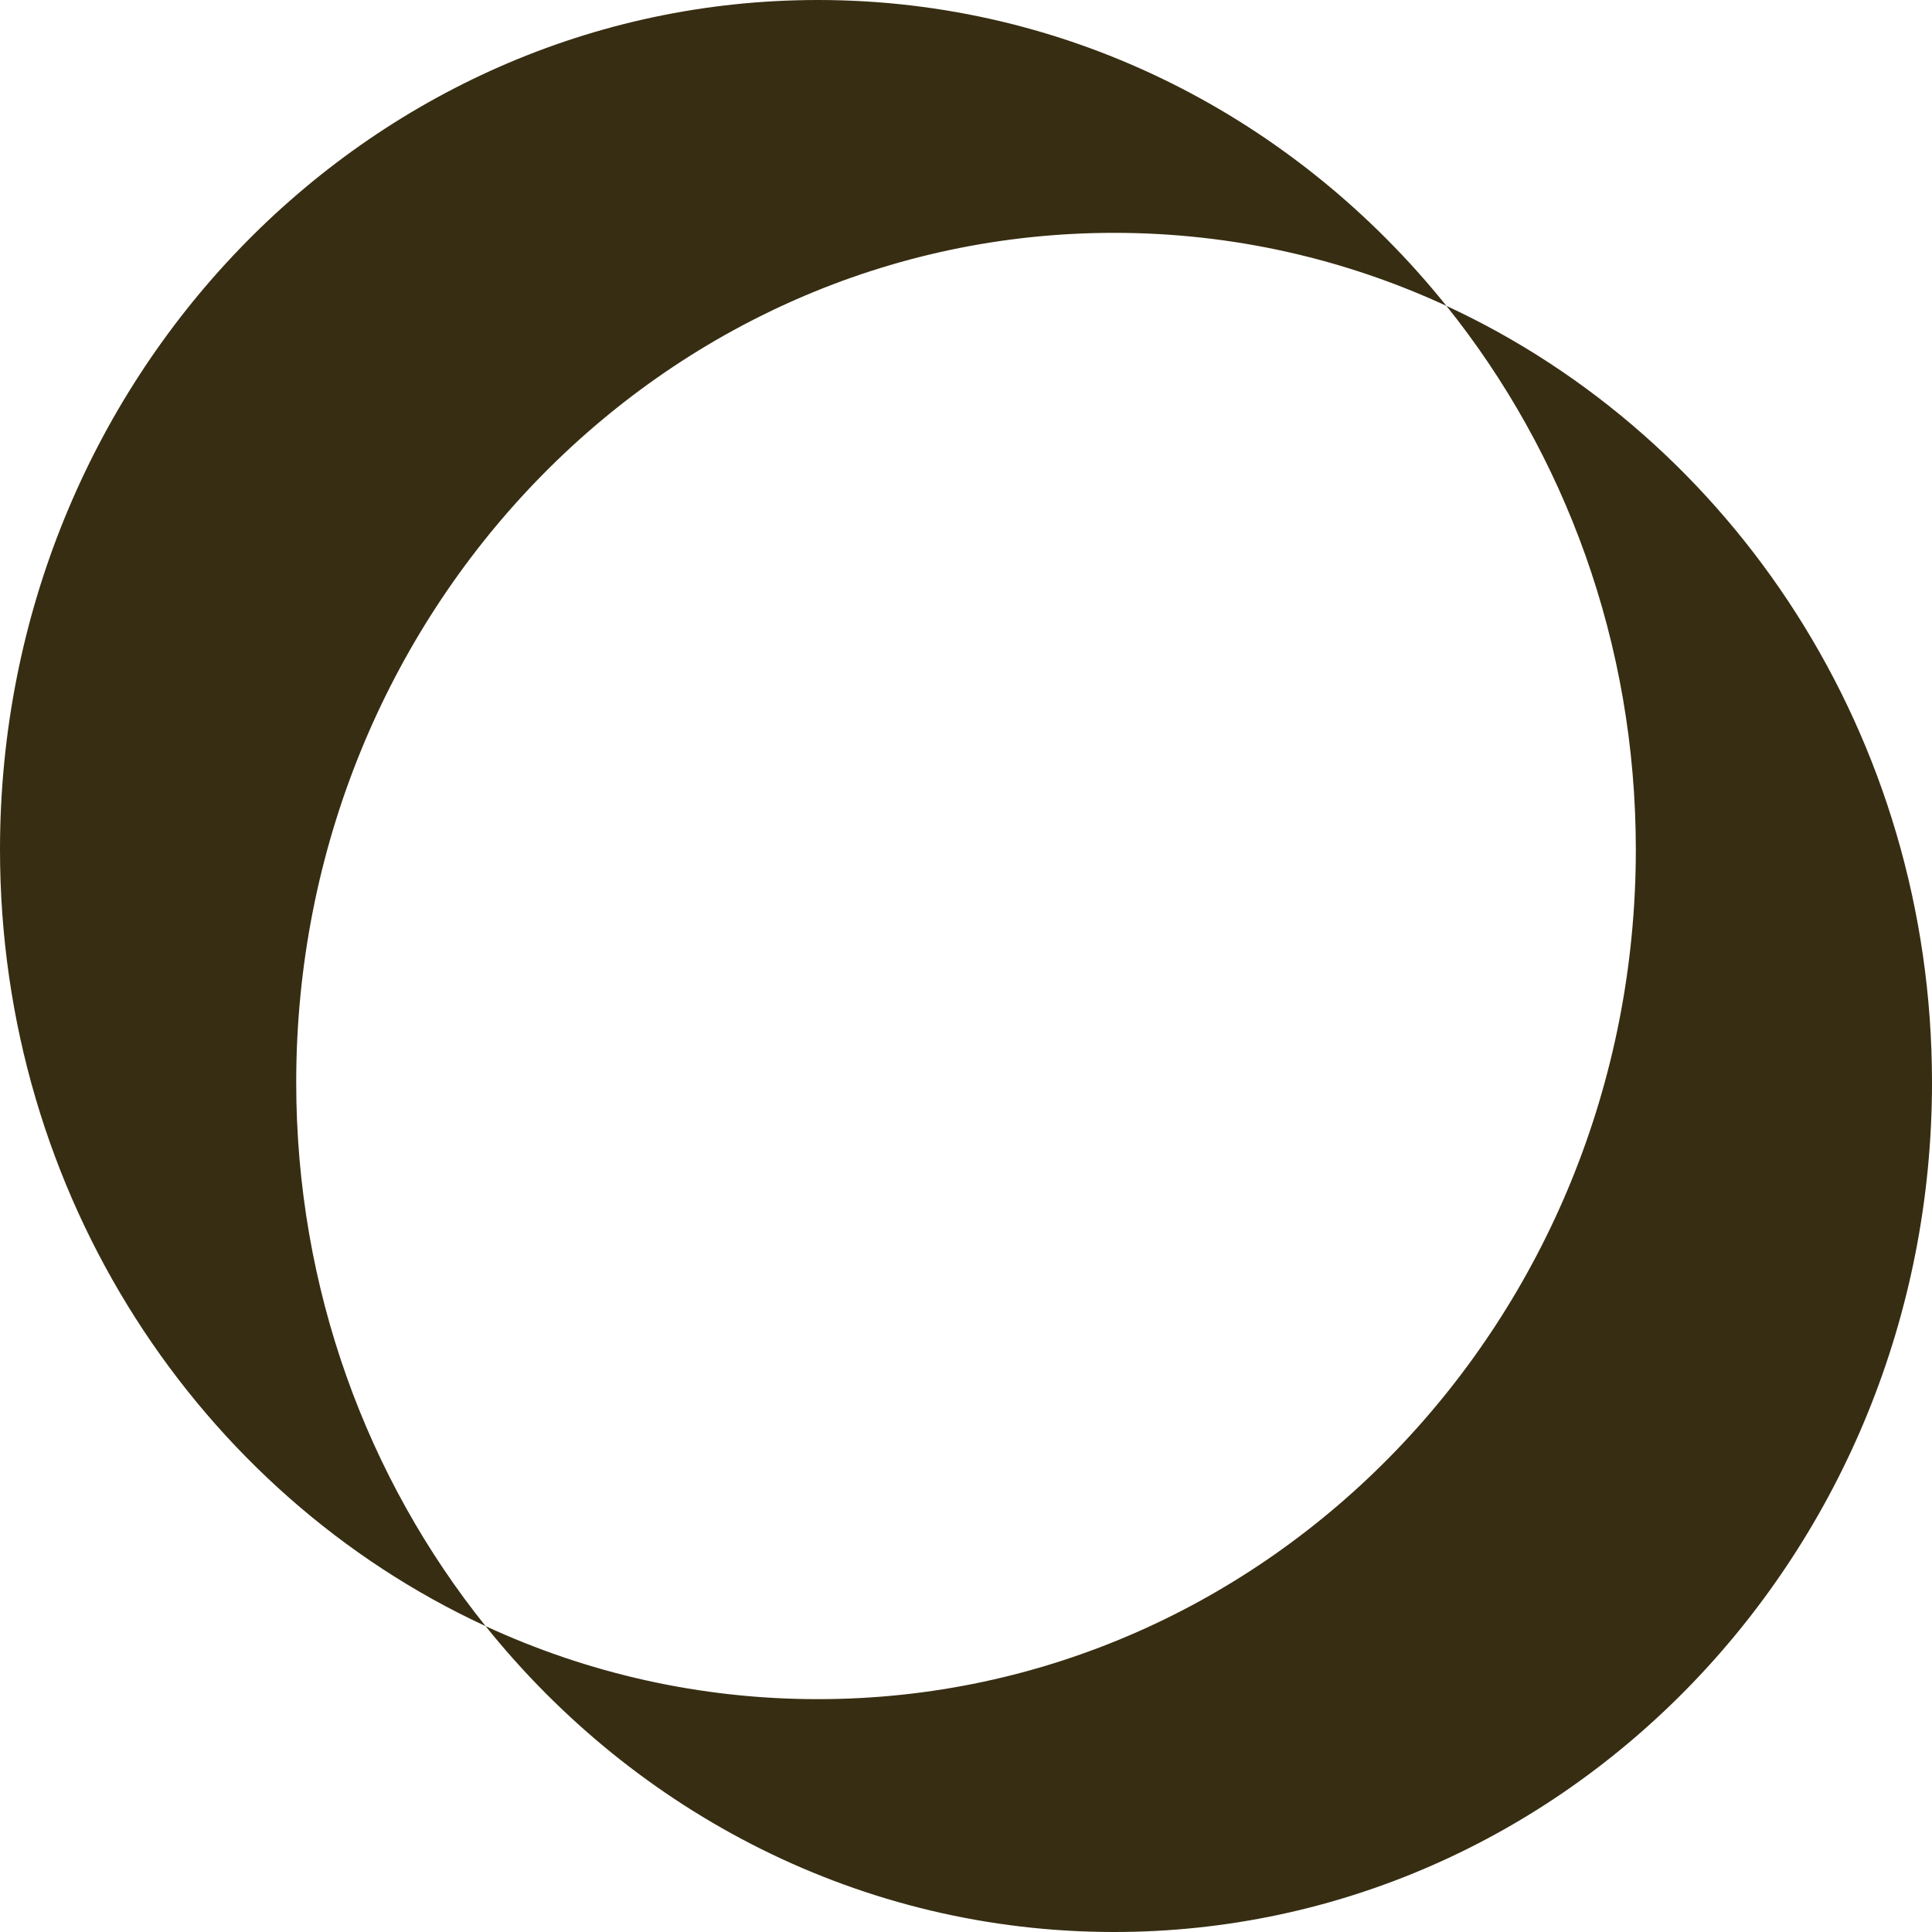 <svg width="50" height="50" viewBox="0 0 50 50" fill="none" xmlns="http://www.w3.org/2000/svg">
<path fill-rule="evenodd" clip-rule="evenodd" d="M21.167 43.974C32.858 43.974 42.335 34.13 42.335 21.987C42.335 16.635 40.493 11.729 37.433 7.916C44.838 11.341 50 19.05 50 28.013C50 40.156 40.523 50 28.833 50C22.295 50 16.45 46.921 12.567 42.084C15.195 43.299 18.105 43.974 21.167 43.974ZM12.567 42.084C5.162 38.66 0 30.95 0 21.987C0 9.844 9.477 0 21.167 0C27.705 0 33.55 3.079 37.433 7.916C34.805 6.701 31.895 6.026 28.833 6.026C17.142 6.026 7.666 15.87 7.666 28.013C7.666 33.365 9.507 38.271 12.567 42.084Z" fill="#372D12"/>
</svg>
